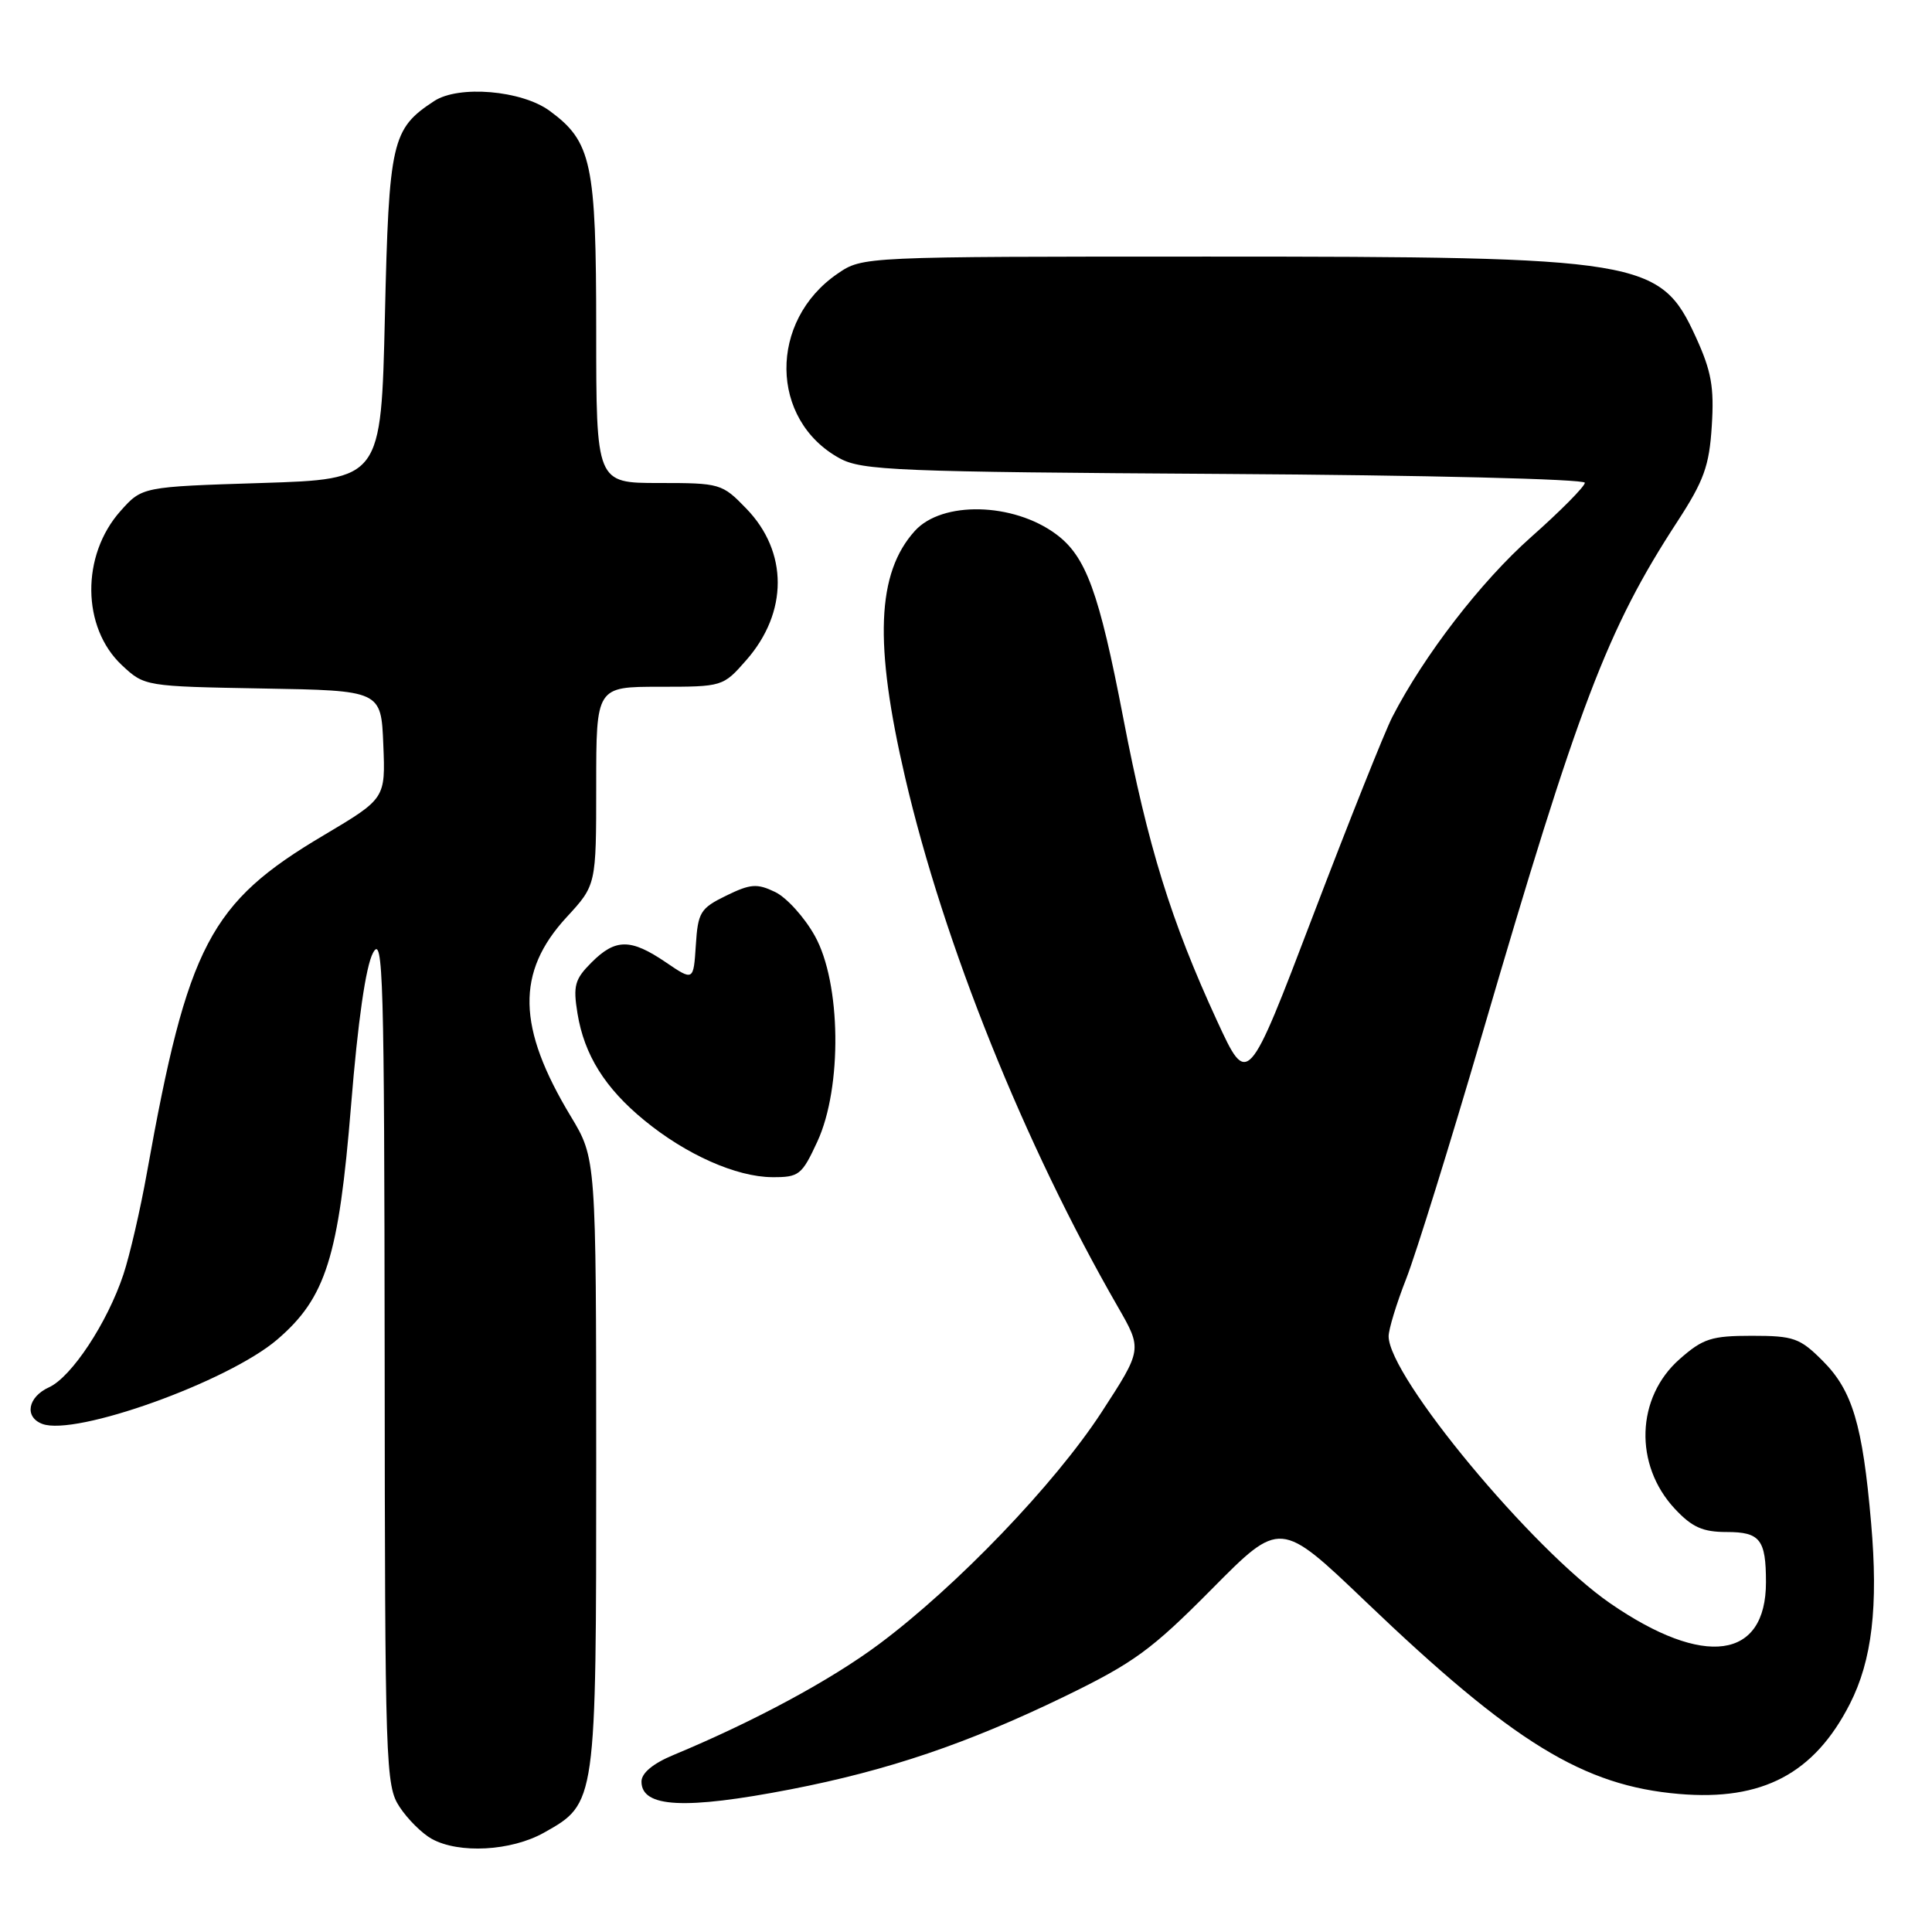 <?xml version="1.0" encoding="UTF-8" standalone="no"?>
<!DOCTYPE svg PUBLIC "-//W3C//DTD SVG 1.1//EN" "http://www.w3.org/Graphics/SVG/1.1/DTD/svg11.dtd" >
<svg xmlns="http://www.w3.org/2000/svg" xmlns:xlink="http://www.w3.org/1999/xlink" version="1.1" viewBox="0 0 256 256">
 <g >
 <path fill="currentColor"
d=" M 72.08 242.84 C 79.02 238.94 79.00 239.05 79.00 193.85 C 78.99 153.50 78.99 153.50 75.63 147.92 C 68.51 136.12 68.36 128.82 75.08 121.53 C 79.00 117.28 79.00 117.28 79.00 104.14 C 79.00 91.00 79.00 91.00 87.40 91.00 C 95.75 91.00 95.81 90.98 98.88 87.48 C 104.44 81.15 104.45 73.12 98.88 67.38 C 95.68 64.07 95.42 64.00 87.30 64.00 C 79.00 64.00 79.00 64.00 79.00 43.75 C 79.00 21.57 78.40 18.77 72.82 14.68 C 69.12 11.97 60.78 11.26 57.53 13.39 C 51.90 17.08 51.54 18.66 51.00 41.95 C 50.50 63.50 50.50 63.50 34.66 64.00 C 18.83 64.50 18.83 64.50 15.97 67.71 C 10.73 73.58 10.82 83.16 16.16 88.15 C 19.15 90.94 19.21 90.95 34.83 91.23 C 50.50 91.50 50.50 91.50 50.79 98.66 C 51.08 105.81 51.08 105.81 42.92 110.66 C 27.79 119.62 24.88 125.19 19.47 155.38 C 18.60 160.27 17.19 166.35 16.35 168.88 C 14.22 175.28 9.48 182.46 6.50 183.82 C 3.69 185.10 3.19 187.75 5.59 188.67 C 9.96 190.35 30.19 183.09 36.72 177.51 C 43.19 171.97 44.88 166.59 46.52 146.45 C 47.42 135.32 48.47 128.01 49.43 126.25 C 50.77 123.78 50.92 129.31 50.97 180.00 C 51.01 234.13 51.09 236.62 52.95 239.43 C 54.01 241.05 55.92 242.94 57.19 243.65 C 60.81 245.66 67.73 245.28 72.08 242.84 Z  M 104.75 237.10 C 117.69 234.59 128.18 231.03 141.00 224.82 C 150.26 220.32 152.56 218.64 160.57 210.56 C 169.64 201.40 169.64 201.40 180.97 212.23 C 200.54 230.95 209.81 236.63 222.50 237.71 C 233.53 238.65 240.40 235.02 245.12 225.77 C 248.06 220.00 248.90 212.87 247.93 201.77 C 246.80 188.76 245.46 184.26 241.51 180.31 C 238.49 177.29 237.67 177.00 232.13 177.00 C 226.79 177.00 225.65 177.36 222.57 180.08 C 216.78 185.16 216.49 194.11 221.93 199.93 C 224.21 202.37 225.63 203.00 228.79 203.00 C 233.22 203.00 234.00 203.99 234.00 209.65 C 234.00 219.90 225.81 221.02 213.39 212.47 C 203.05 205.35 184.00 182.40 184.00 177.06 C 184.00 176.14 185.05 172.70 186.33 169.44 C 187.61 166.17 192.15 151.57 196.41 137.00 C 209.17 93.35 212.97 83.36 222.26 69.11 C 225.78 63.70 226.49 61.74 226.82 56.44 C 227.15 51.30 226.77 49.17 224.70 44.65 C 219.99 34.37 217.72 34.00 160.10 34.00 C 114.30 34.00 114.30 34.00 111.00 36.25 C 101.83 42.51 101.97 55.65 111.26 60.73 C 114.21 62.34 118.79 62.53 162.25 62.80 C 188.81 62.96 210.00 63.48 210.00 63.97 C 210.00 64.45 206.79 67.70 202.87 71.17 C 196.22 77.07 188.71 86.81 184.49 95.00 C 183.50 96.92 178.78 108.75 174.00 121.28 C 165.32 144.06 165.32 144.06 161.27 135.28 C 155.15 122.00 152.11 112.17 148.84 95.15 C 145.62 78.40 143.90 73.71 139.92 70.77 C 134.24 66.57 124.82 66.36 121.22 70.35 C 116.17 75.94 115.80 85.25 119.93 103.00 C 125.06 125.08 135.74 151.65 148.12 173.16 C 151.37 178.81 151.37 178.81 145.94 187.16 C 139.74 196.67 126.78 210.17 116.50 217.84 C 110.08 222.63 99.99 228.07 89.25 232.54 C 86.52 233.67 85.00 234.94 85.00 236.07 C 85.00 239.52 90.73 239.81 104.75 237.10 Z  M 108.31 151.25 C 111.62 144.08 111.45 130.24 107.97 124.01 C 106.59 121.53 104.22 118.92 102.70 118.19 C 100.31 117.04 99.44 117.11 96.22 118.68 C 92.79 120.36 92.48 120.88 92.20 125.25 C 91.89 130.00 91.89 130.00 88.21 127.50 C 83.57 124.35 81.55 124.35 78.37 127.54 C 76.16 129.75 75.92 130.61 76.52 134.29 C 77.42 139.79 80.17 144.19 85.39 148.46 C 90.92 153.00 97.57 155.95 102.31 155.98 C 105.88 156.00 106.25 155.71 108.31 151.25 Z "/>
</g>
</svg>
